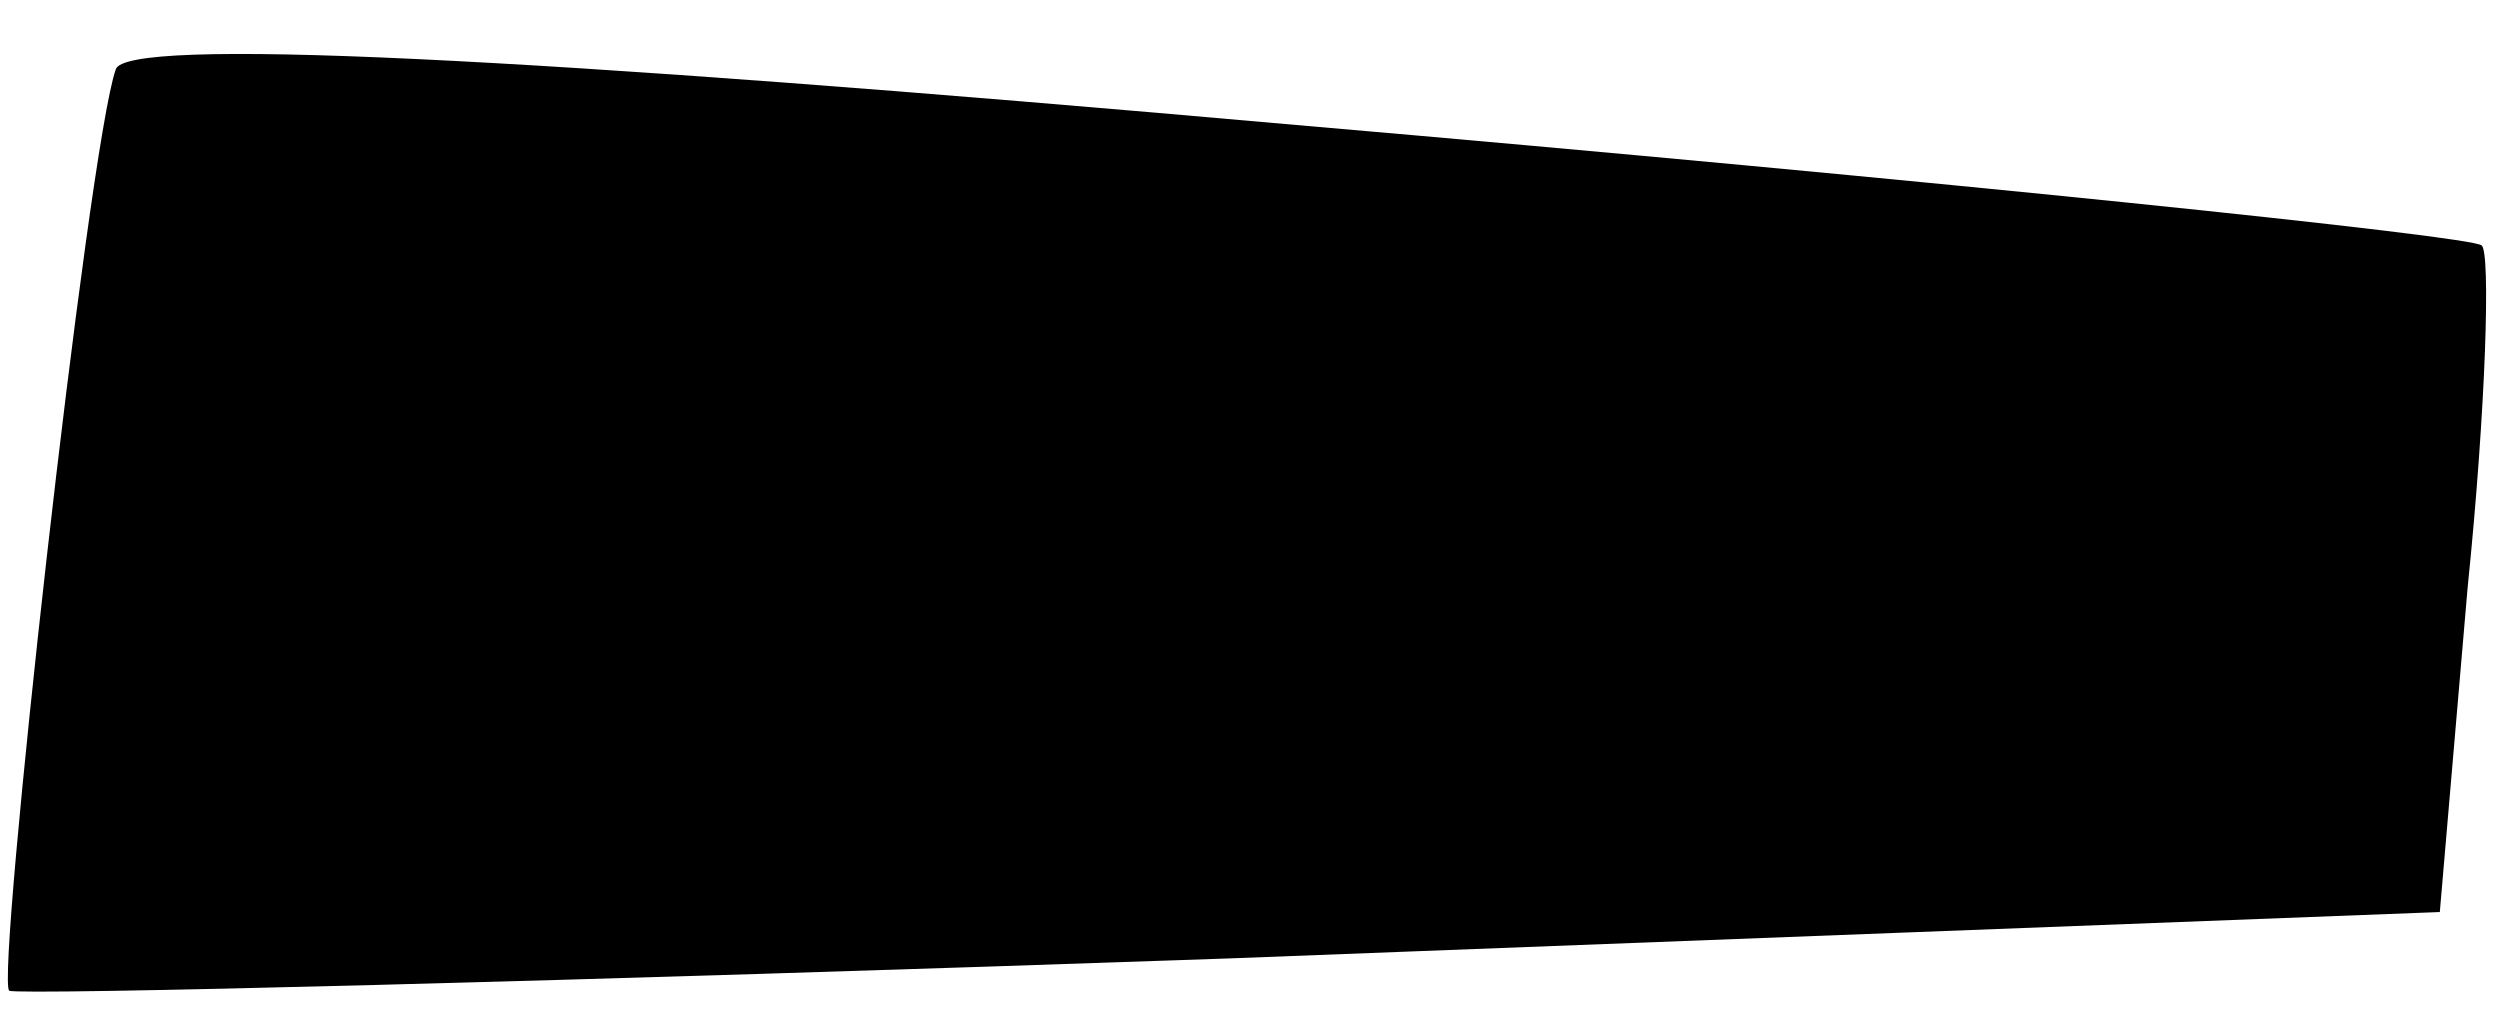 <?xml version="1.0" standalone="no"?>
<!DOCTYPE svg PUBLIC "-//W3C//DTD SVG 20010904//EN"
 "http://www.w3.org/TR/2001/REC-SVG-20010904/DTD/svg10.dtd">
<svg version="1.0" xmlns="http://www.w3.org/2000/svg"
 width="54pt" height="22pt" viewBox="0 0 54 22"
 preserveAspectRatio="xMidYMid meet">
<g transform="translate(0,22) scale(0.1,-0.1)"
fill="#000000" stroke="none">
<path fill="#000000" stroke="none" d="M25 205 c-6 -17 -26 -197 -23 -199 2
-1 121 2 264 7 l261 10 6 70 c4 39 5 73 3 74 -2 2 -117 14 -256 26 -169 15
-253 19 -255 12z"/>
</g>
</svg>
